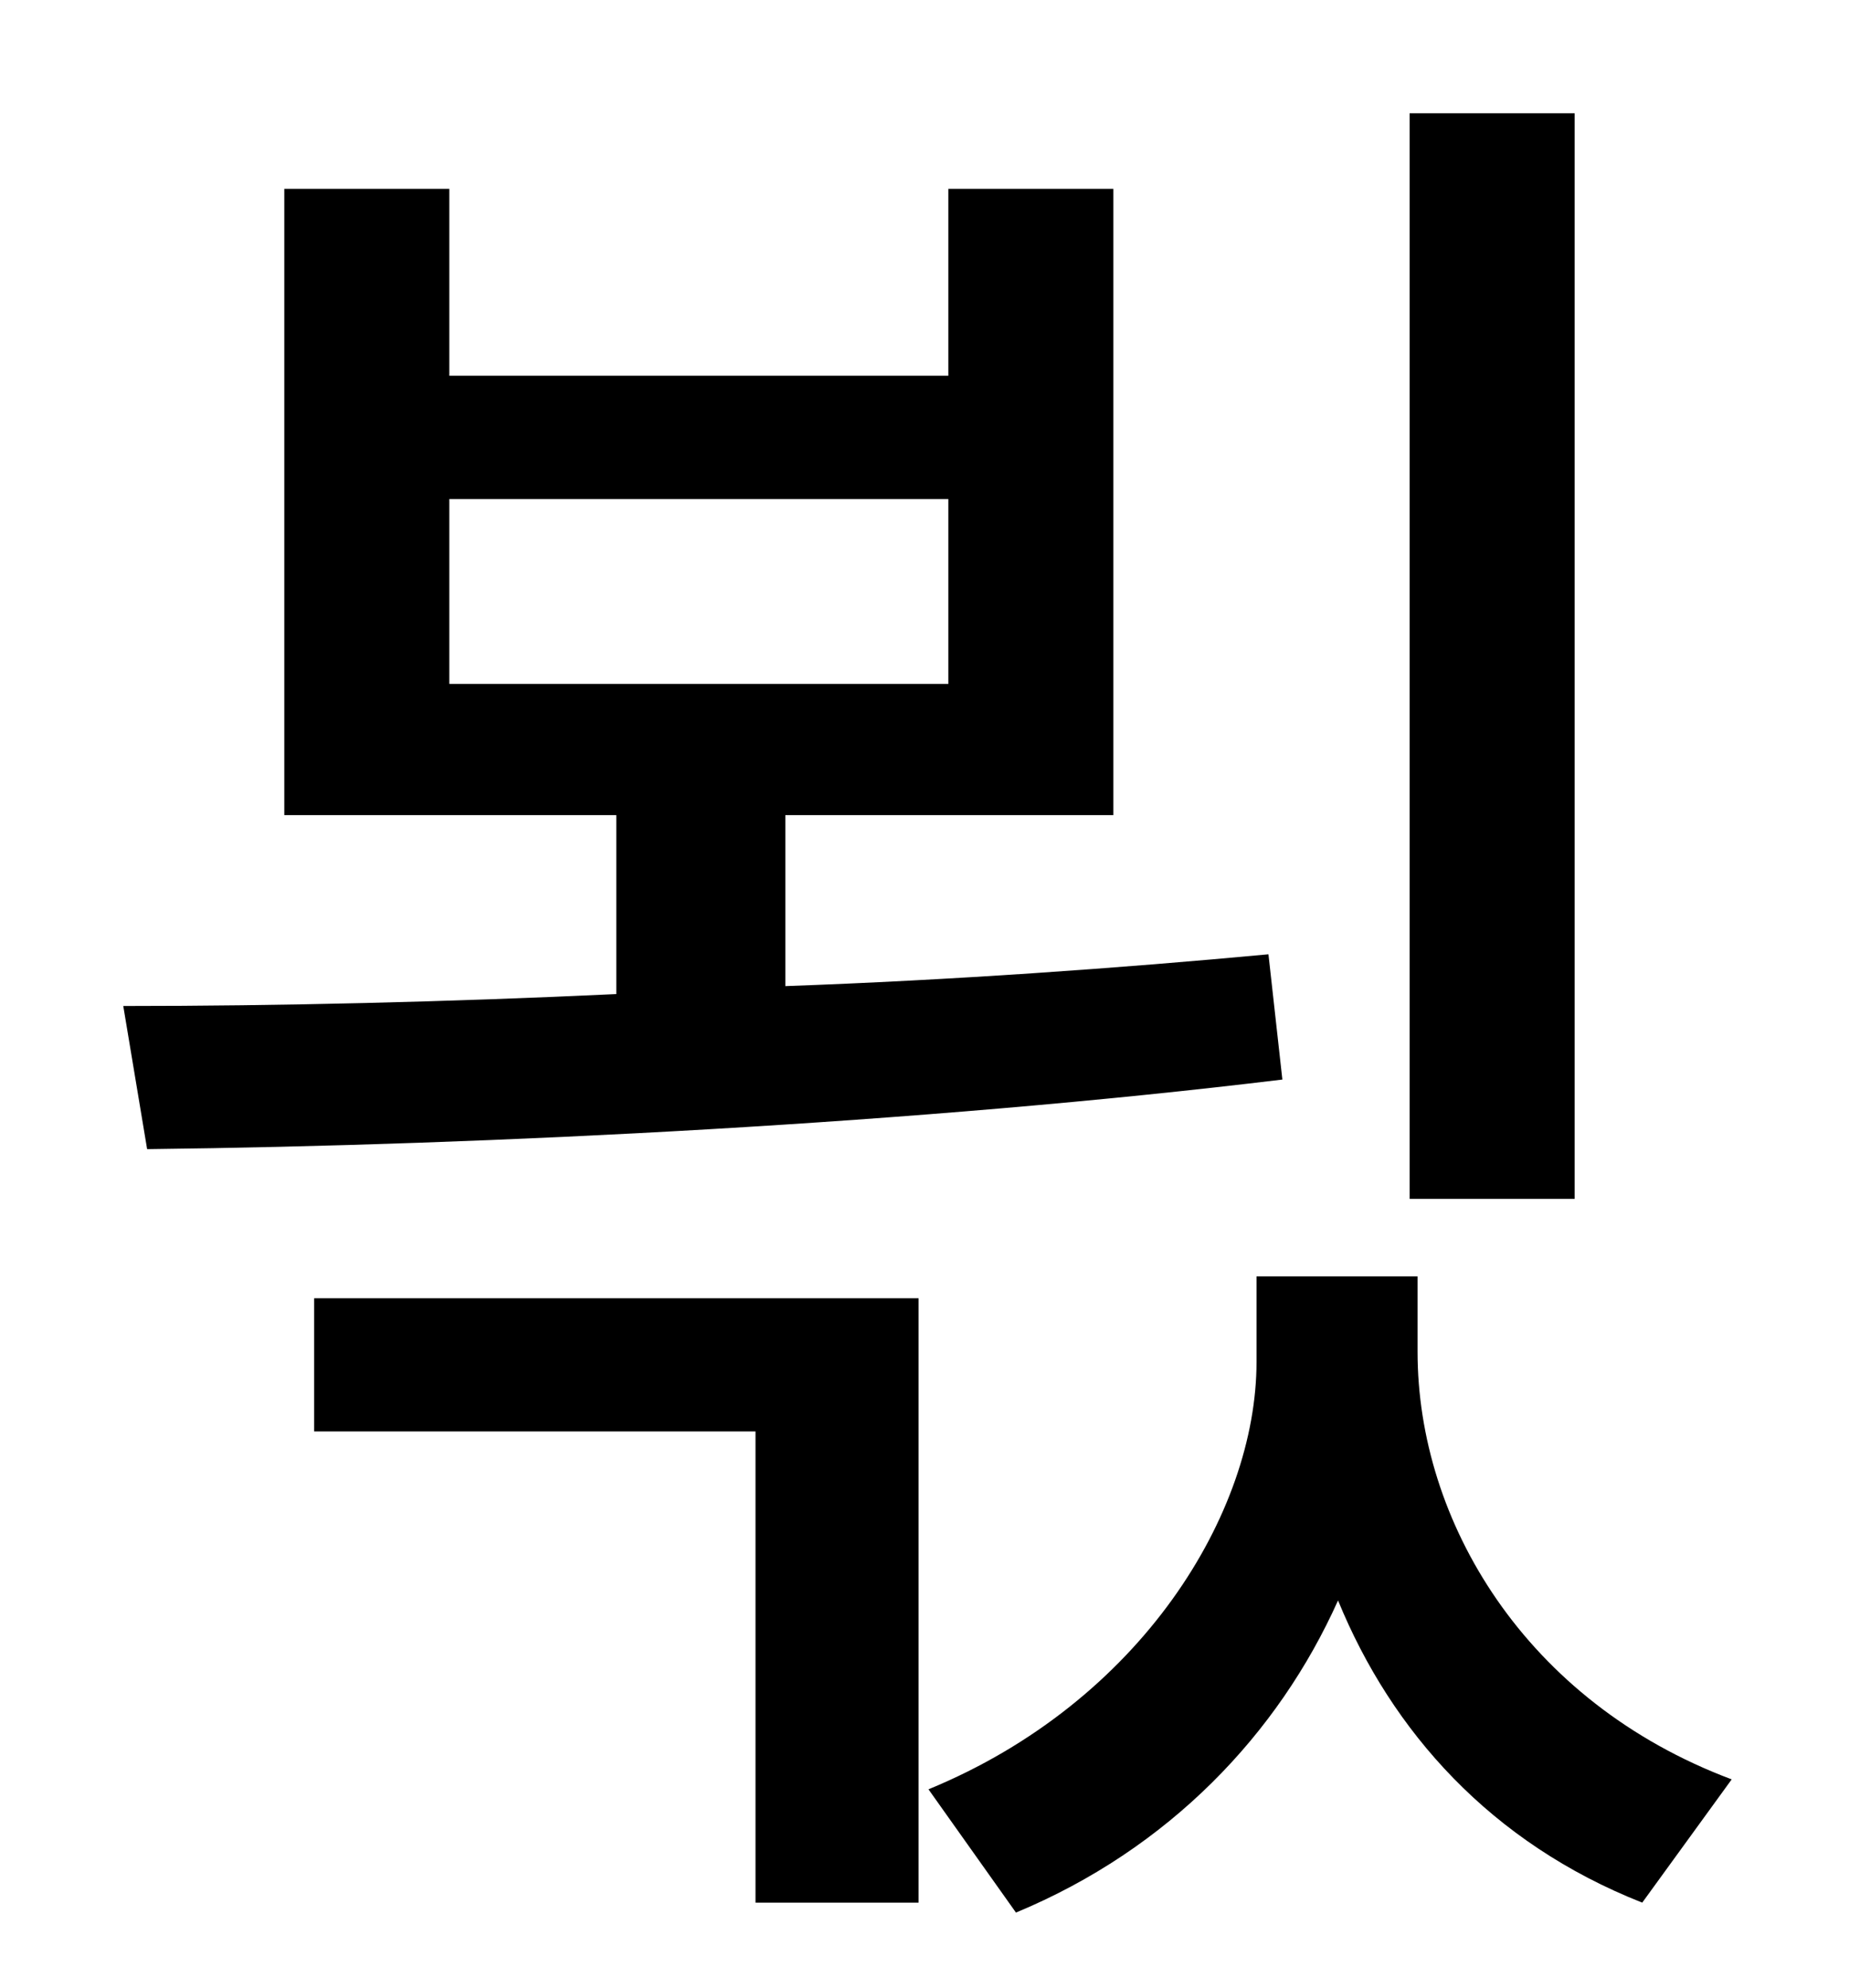 <?xml version="1.0" standalone="no"?>
<!DOCTYPE svg PUBLIC "-//W3C//DTD SVG 1.1//EN" "http://www.w3.org/Graphics/SVG/1.1/DTD/svg11.dtd" >
<svg xmlns="http://www.w3.org/2000/svg" xmlns:xlink="http://www.w3.org/1999/xlink" version="1.1" viewBox="-10 0 930 1000">
   <path fill="currentColor"
d="M782 57v546h-83v-546h83zM216 251v93h251v-93h-251zM628 480l7 63c-181 22 -398 33 -571 35l-12 -72c78 0 163 -2 248 -6v-90h-167v-315h83v94h251v-94h83v315h-165v86c84 -3 168 -9 243 -16zM148 720v-67h304v304h-82v-237h-222zM703 642v38c0 85 54 176 158 215l-45 62
c-76 -30 -126 -86 -153 -152c-30 67 -85 125 -162 157l-44 -62c107 -44 165 -139 165 -215v-43h81z" />
</svg>

